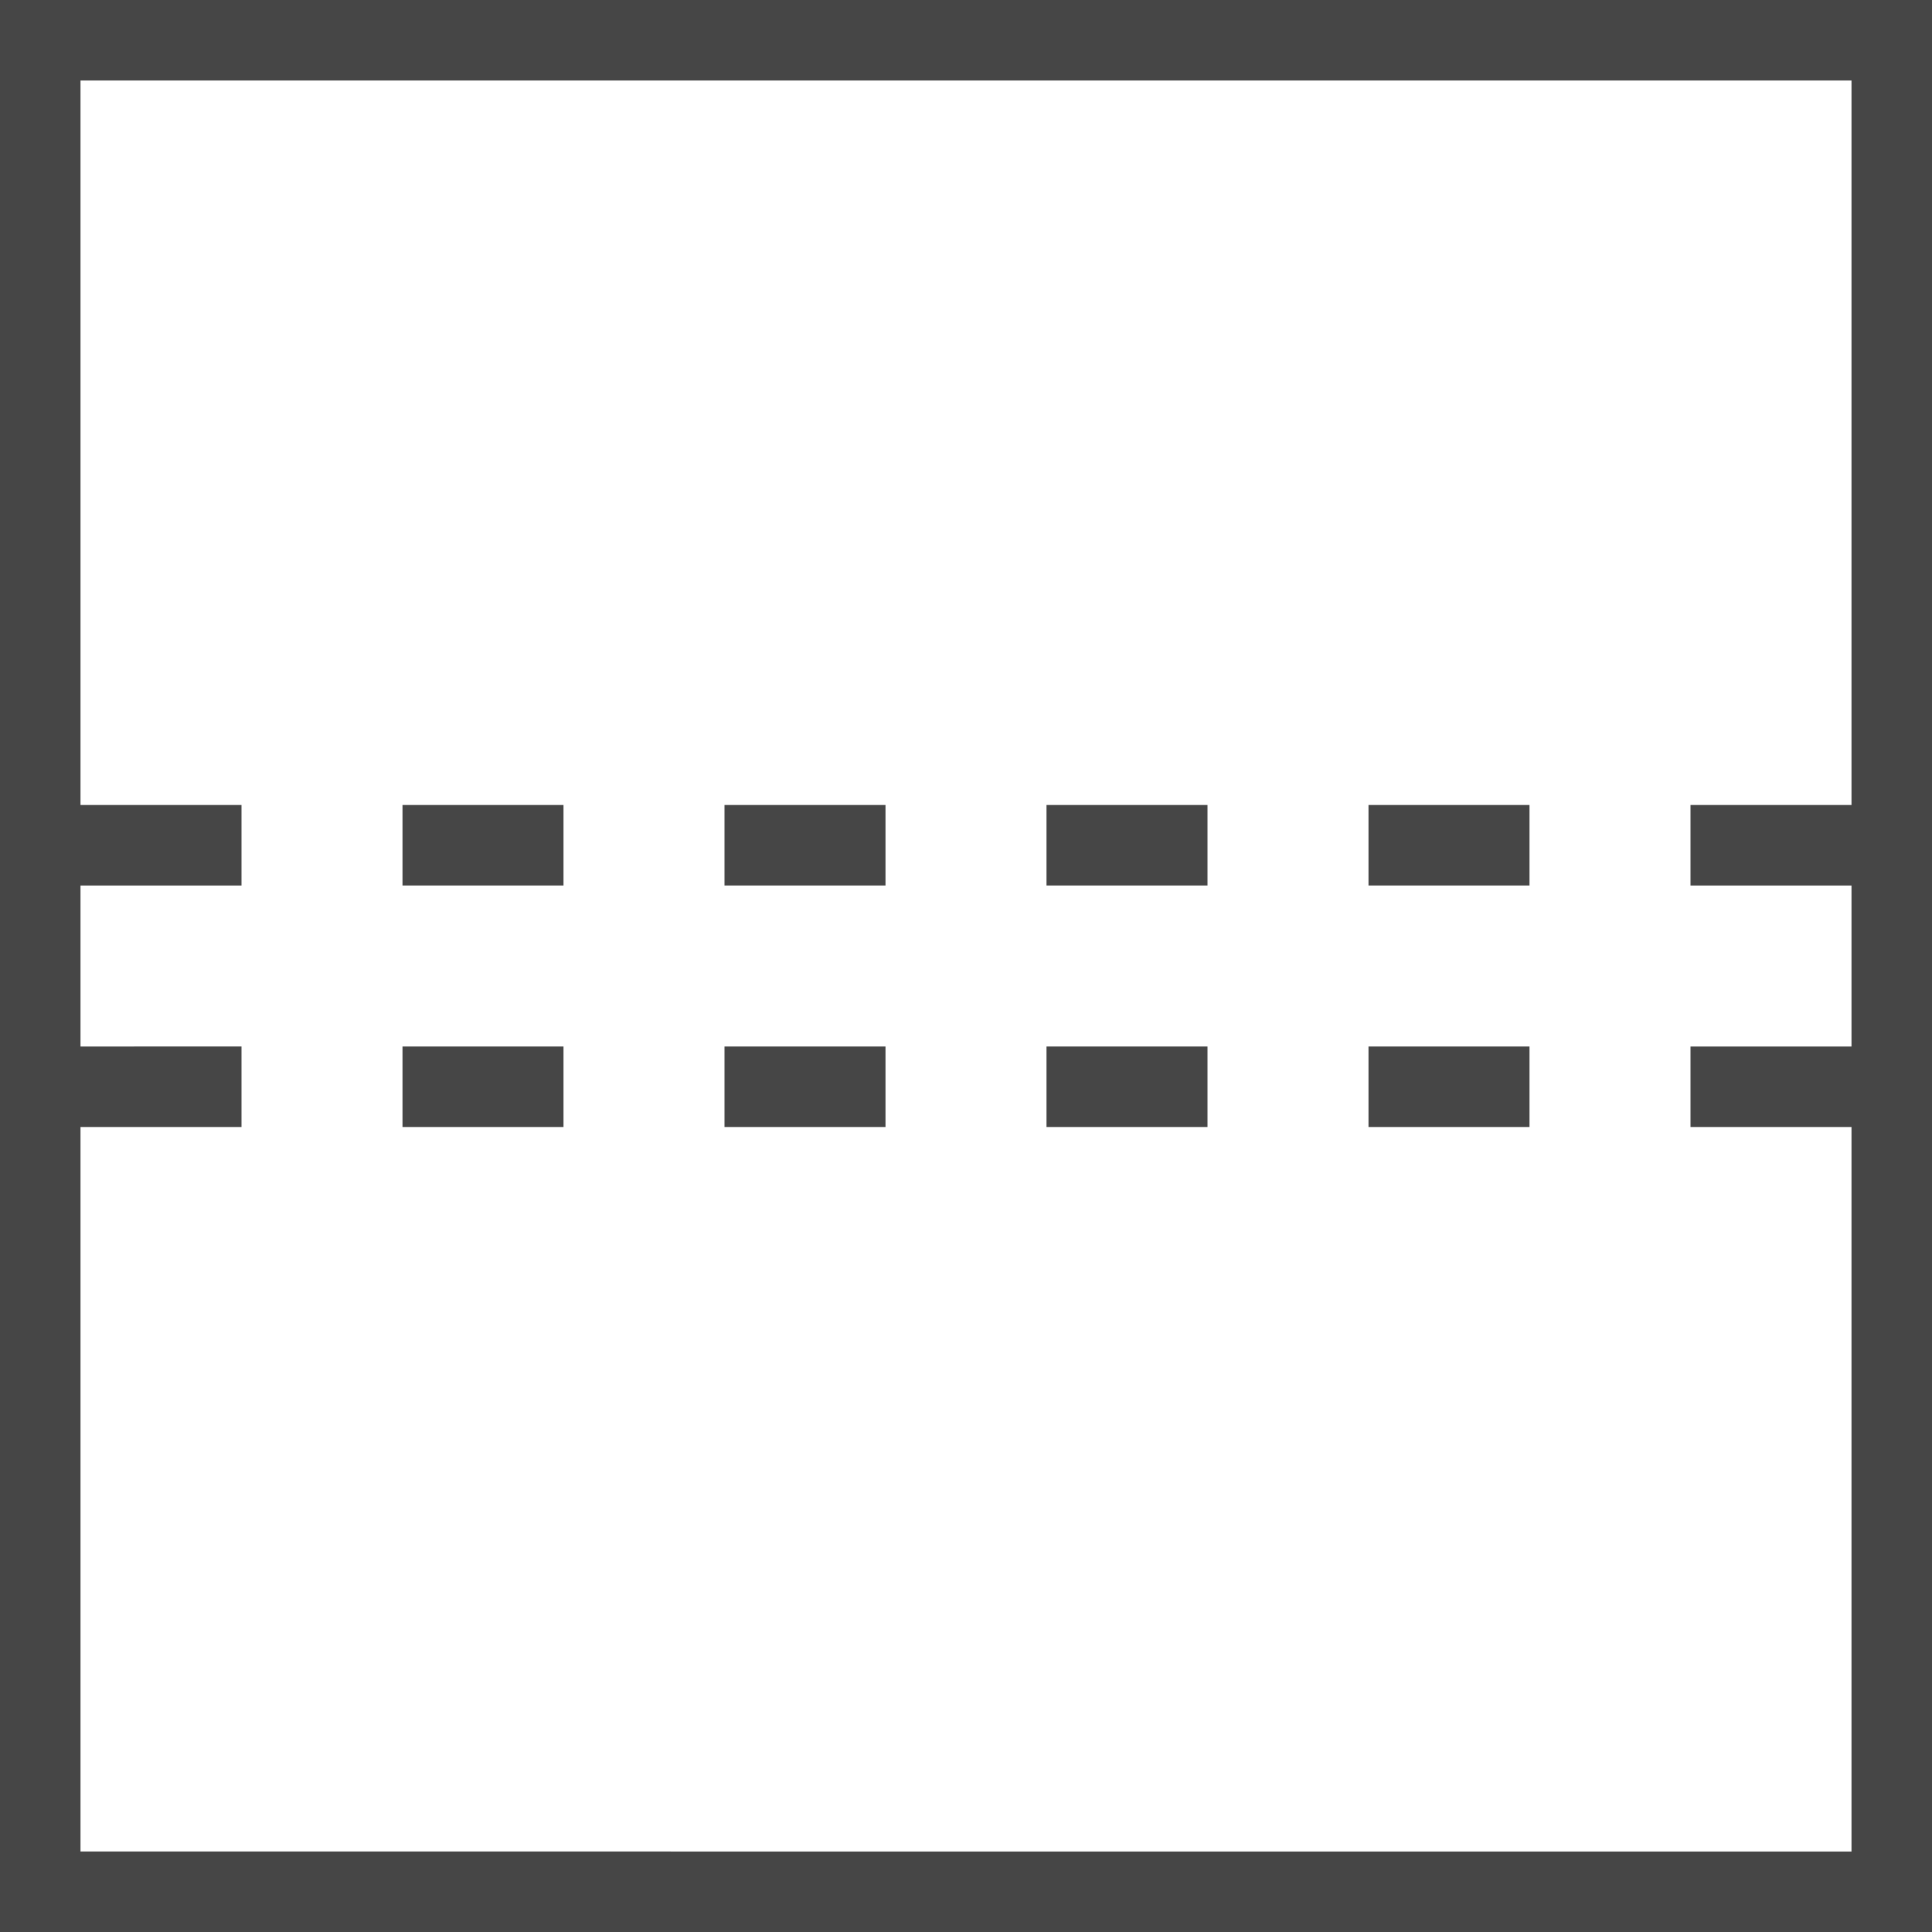 <svg version="1.1" id="Layer_1" xmlns="http://www.w3.org/2000/svg" xmlns:xlink="http://www.w3.org/1999/xlink" x="0px" y="0px"
	 viewBox="0 0 24 24" enable-background="new 0 0 24 24" xml:space="preserve">
<rect x="5" y="10" class="aw-theme-iconOutline" fill="#464646" width="2" height="1"/>
<rect x="9" y="10" class="aw-theme-iconOutline" fill="#464646" width="2" height="1"/>
<rect x="13" y="10" class="aw-theme-iconOutline" fill="#464646" width="2" height="1"/>
<rect x="17" y="10" class="aw-theme-iconOutline" fill="#464646" width="2" height="1"/>
<rect x="5" y="13" class="aw-theme-iconOutline" fill="#464646" width="2" height="1"/>
<rect x="9" y="13" class="aw-theme-iconOutline" fill="#464646" width="2" height="1"/>
<rect x="13" y="13" class="aw-theme-iconOutline" fill="#464646" width="2" height="1"/>
<rect x="17" y="13" class="aw-theme-iconOutline" fill="#464646" width="2" height="1"/>
<path class="aw-theme-iconOutline" fill="#464646" d="M0,24h24V0L0,0L0,24z M23,1v9h-2v1h2v2h-2v1h2v9H1v-9h2v-1H1v-2h2v-1H1V1H23z"/>
</svg>
